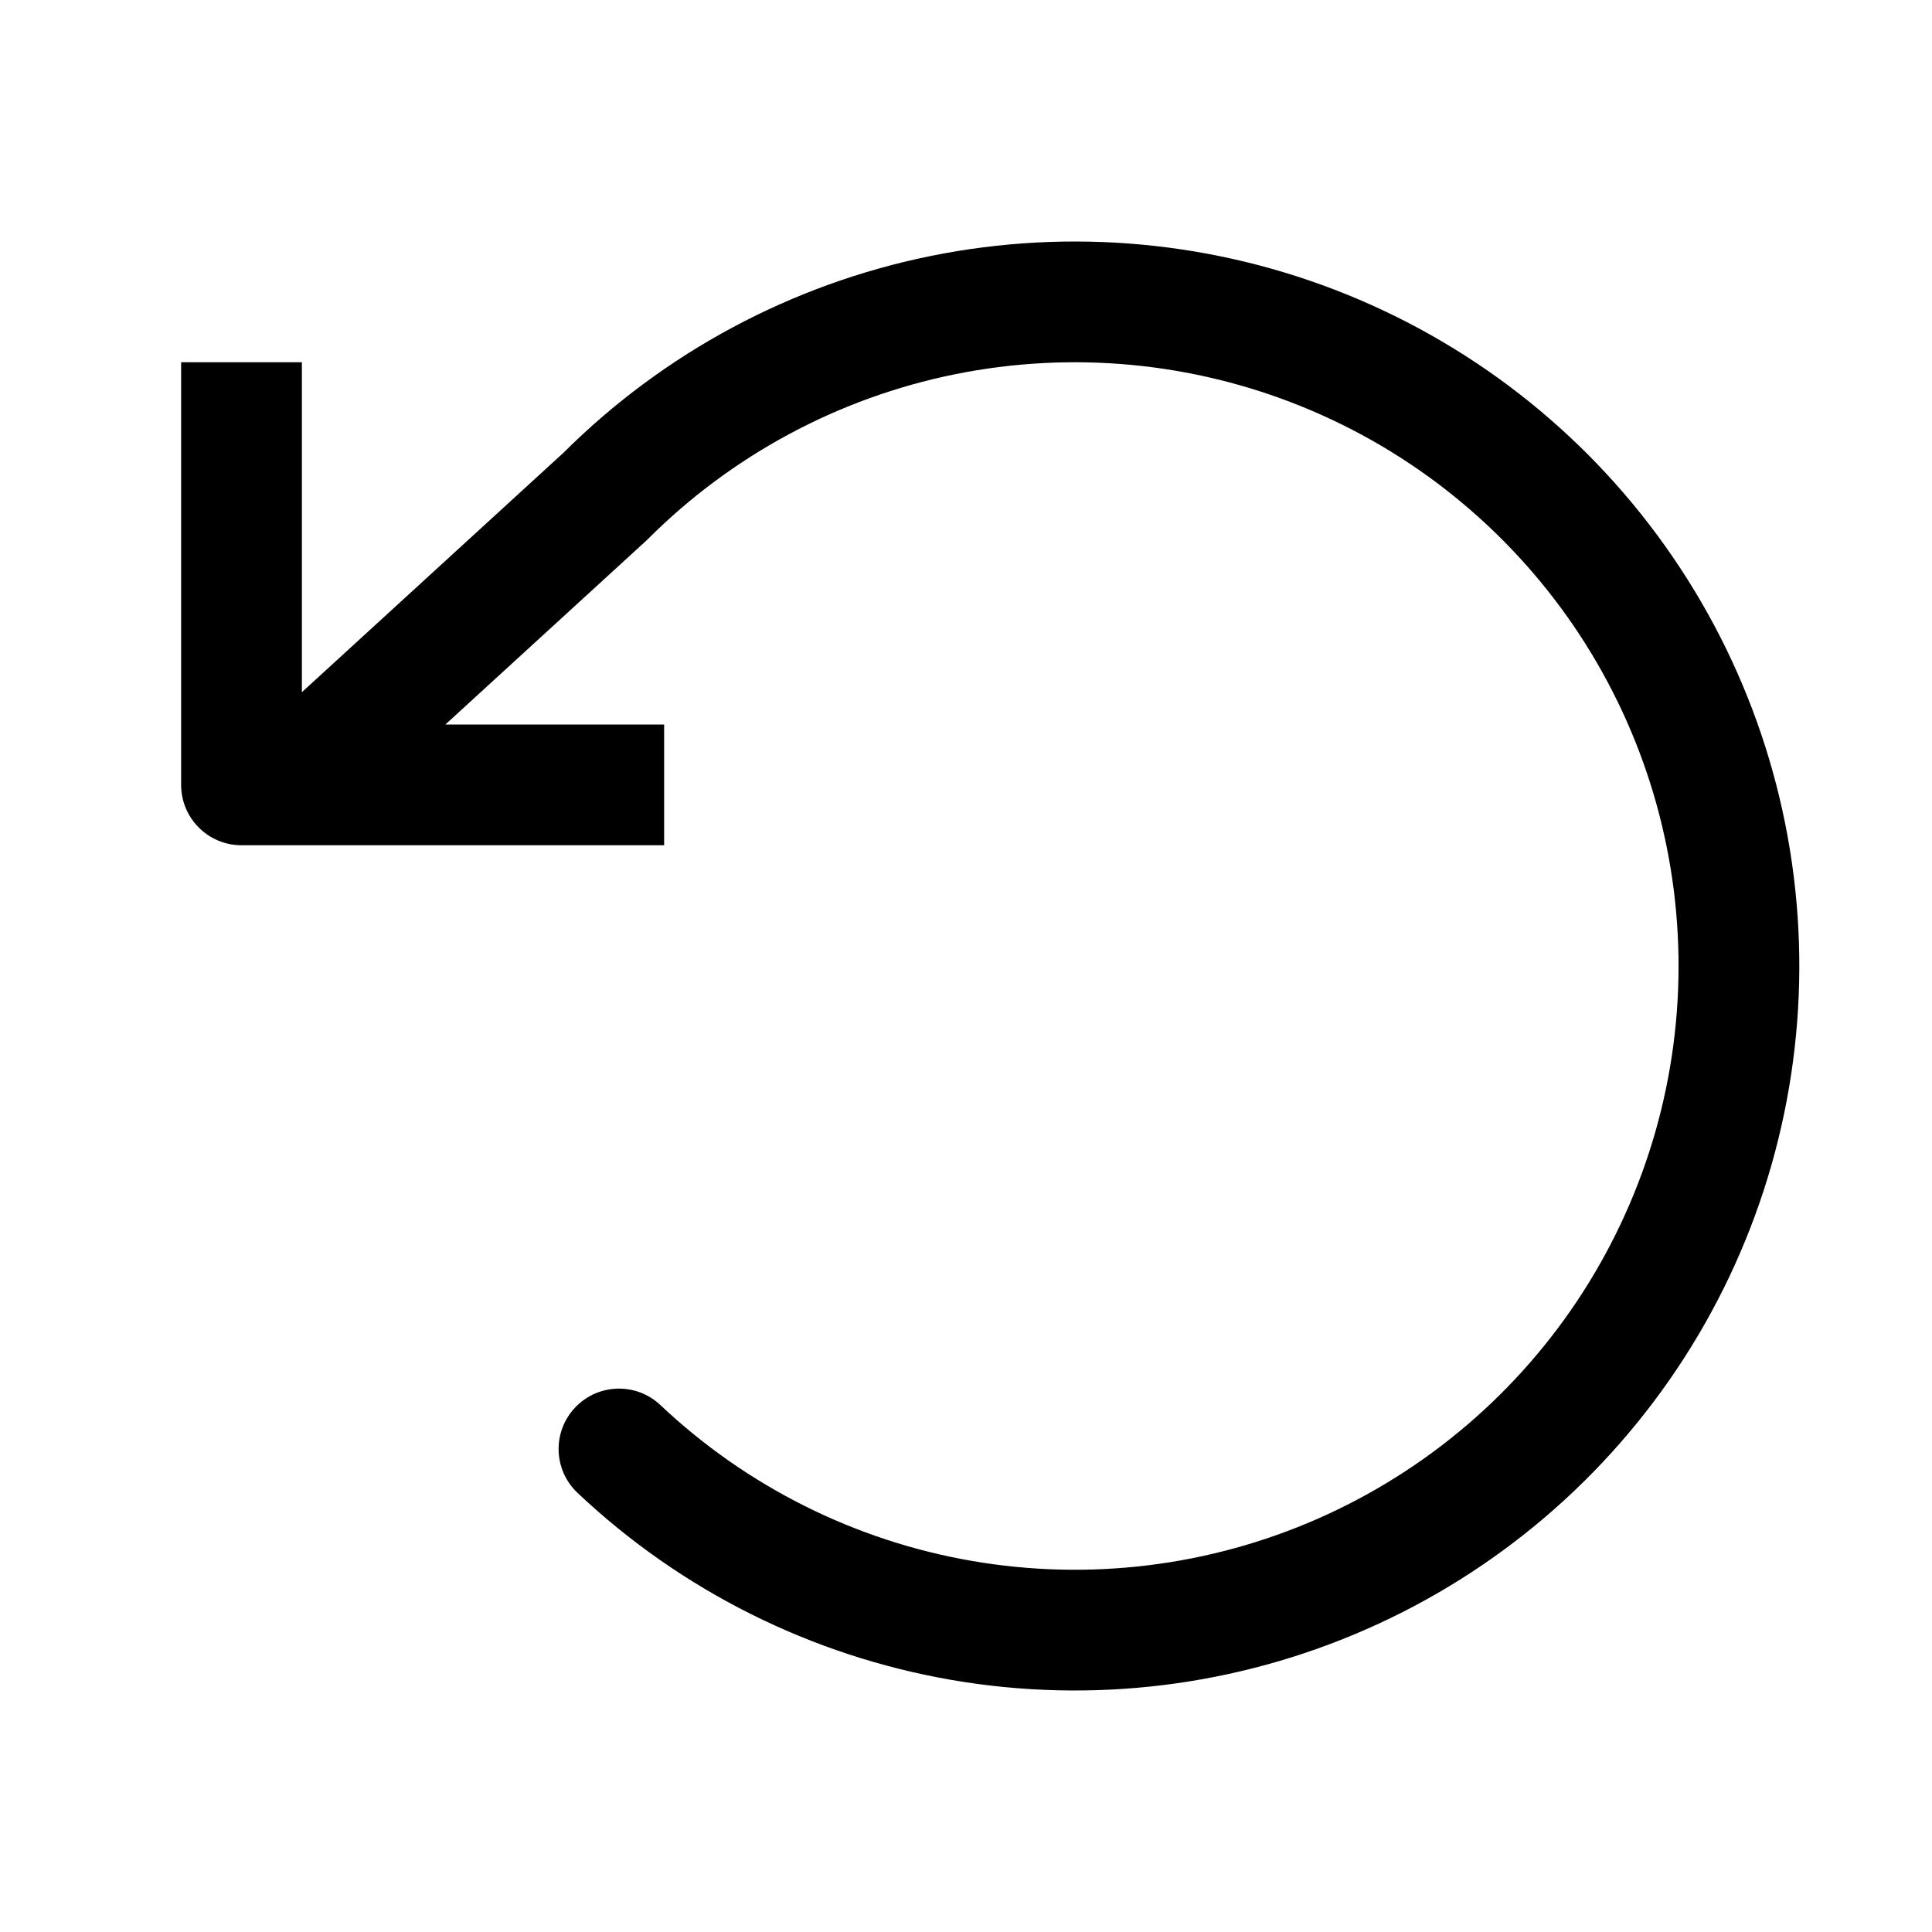 <svg width="16" height="16" viewBox="0 0 32 32" fill="none" xmlns="http://www.w3.org/2000/svg" className="text-[#212121] dark:text-white">
<path d="M22.315 4.881C20.13 3.994 17.731 3.771 15.42 4.239C13.116 4.706 10.999 5.839 9.334 7.498L5 11.465V6H3V13C3 13.552 3.448 14 4 14H11V12H7.377L10.7 8.959C10.711 8.949 10.722 8.939 10.732 8.928C12.122 7.539 13.89 6.589 15.817 6.199C17.743 5.809 19.742 5.995 21.563 6.734C23.384 7.473 24.947 8.733 26.057 10.355C27.166 11.977 27.773 13.891 27.801 15.856C27.83 17.821 27.278 19.751 26.216 21.405C25.154 23.058 23.628 24.362 21.828 25.154C20.029 25.945 18.037 26.189 16.1 25.854C14.163 25.52 12.368 24.622 10.939 23.273C10.537 22.893 9.904 22.912 9.525 23.314C9.146 23.715 9.164 24.348 9.566 24.727C11.281 26.346 13.436 27.423 15.76 27.825C18.084 28.226 20.475 27.934 22.634 26.984C24.793 26.035 26.624 24.47 27.899 22.486C29.174 20.501 29.835 18.185 29.801 15.827C29.767 13.469 29.039 11.173 27.707 9.226C26.376 7.279 24.5 5.768 22.315 4.881Z" fill="currentColor"/>
</svg>
